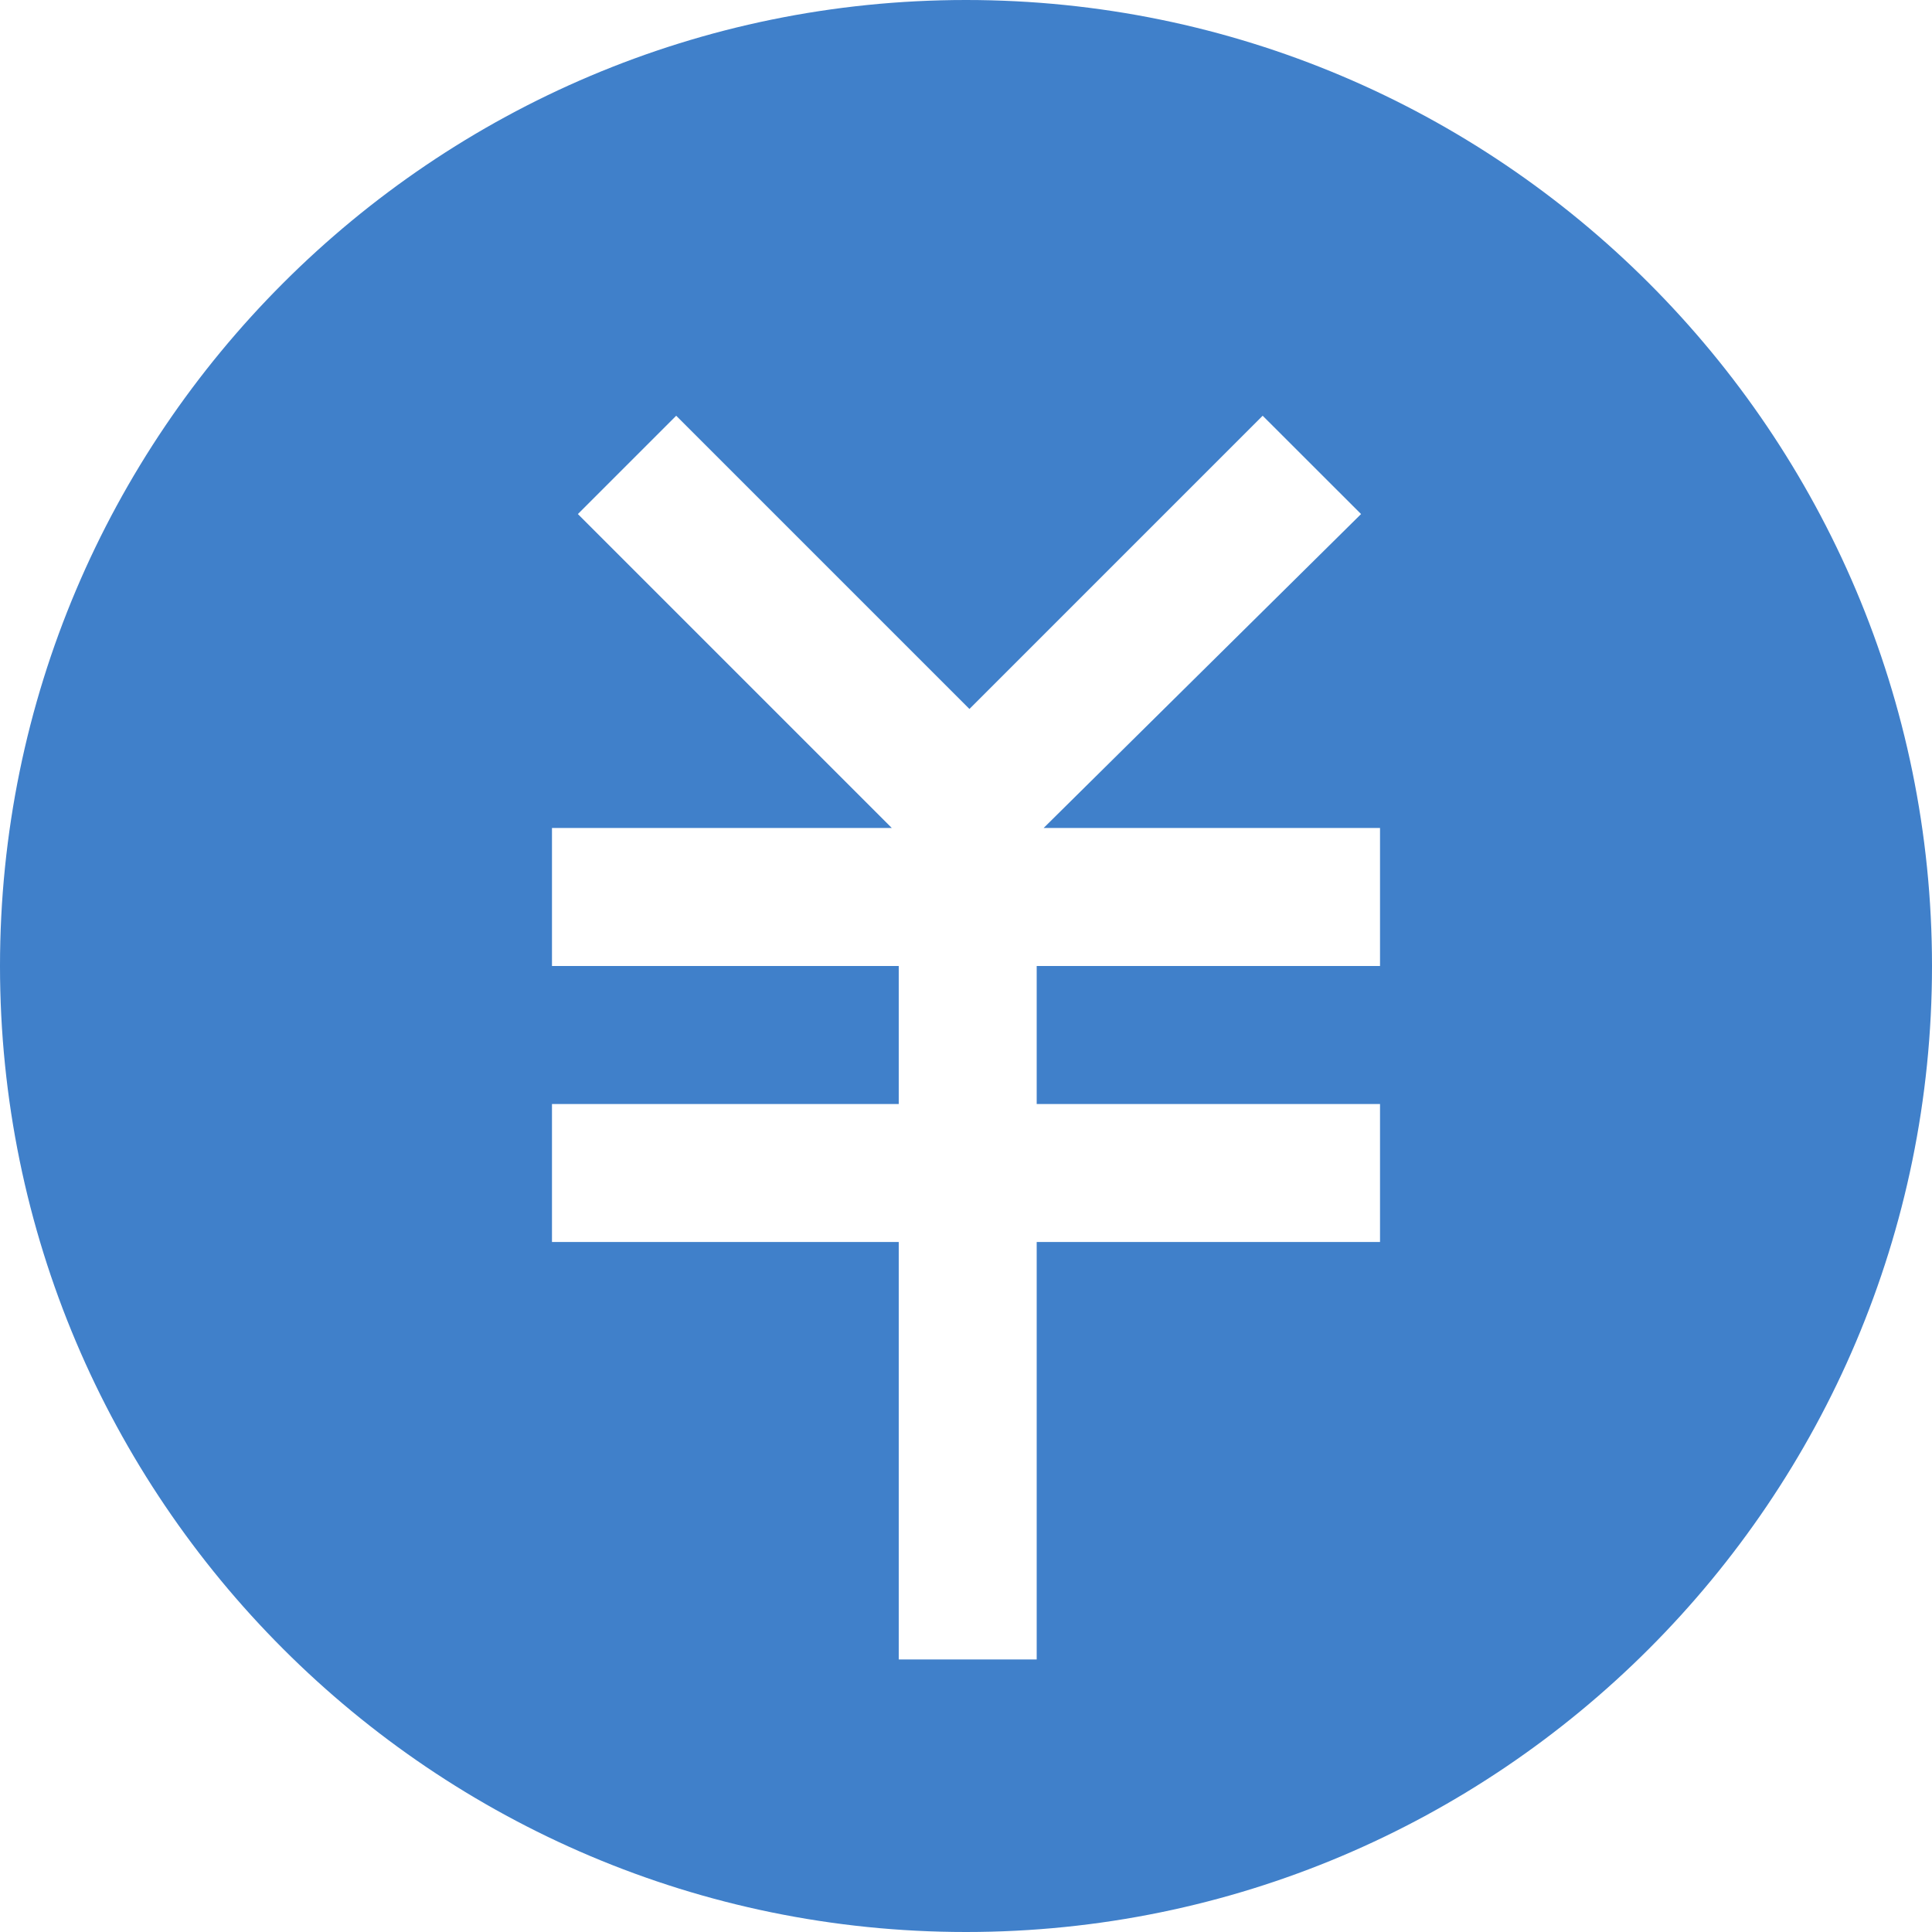 <?xml version="1.0" encoding="UTF-8"?>
<svg width="27px" height="27px" viewBox="0 0 27 27" version="1.1" xmlns="http://www.w3.org/2000/svg" xmlns:xlink="http://www.w3.org/1999/xlink">
    <!-- Generator: Sketch 51.3 (57544) - http://www.bohemiancoding.com/sketch -->
    <title>icon_1</title>
    <desc>Created with Sketch.</desc>
    <defs></defs>
    <g id="Page-1" stroke="none" stroke-width="1" fill="none" fill-rule="evenodd">
        <g id="1.分公司首页-睁眼" transform="translate(-47, -367)" fill="#4080CA">
            <g id="4个icon" transform="translate(15, 355)">
                <path d="M45.5,12 C38.051,12 32,18.051 32,25.5 C32,32.949 38.051,39 45.5,39 C52.949,39 59,32.949 59,25.5 C59,18.051 52.949,12 45.5,12 Z M46.585,23.571 L51.286,23.571 L51.286,25.5 L46.488,25.5 L46.488,27.429 L51.286,27.429 L51.286,29.357 L46.488,29.357 L46.488,35.191 L44.56,35.191 L44.56,29.357 L39.714,29.357 L39.714,27.429 L44.56,27.429 L44.56,25.5 L39.714,25.5 L39.714,23.571 L44.463,23.571 L40.076,19.184 L41.45,17.81 L45.548,21.908 L49.646,17.81 L51.021,19.184 L46.585,23.571 Z" id="icon_1"></path>
            </g>
        </g>
    </g>
</svg>
